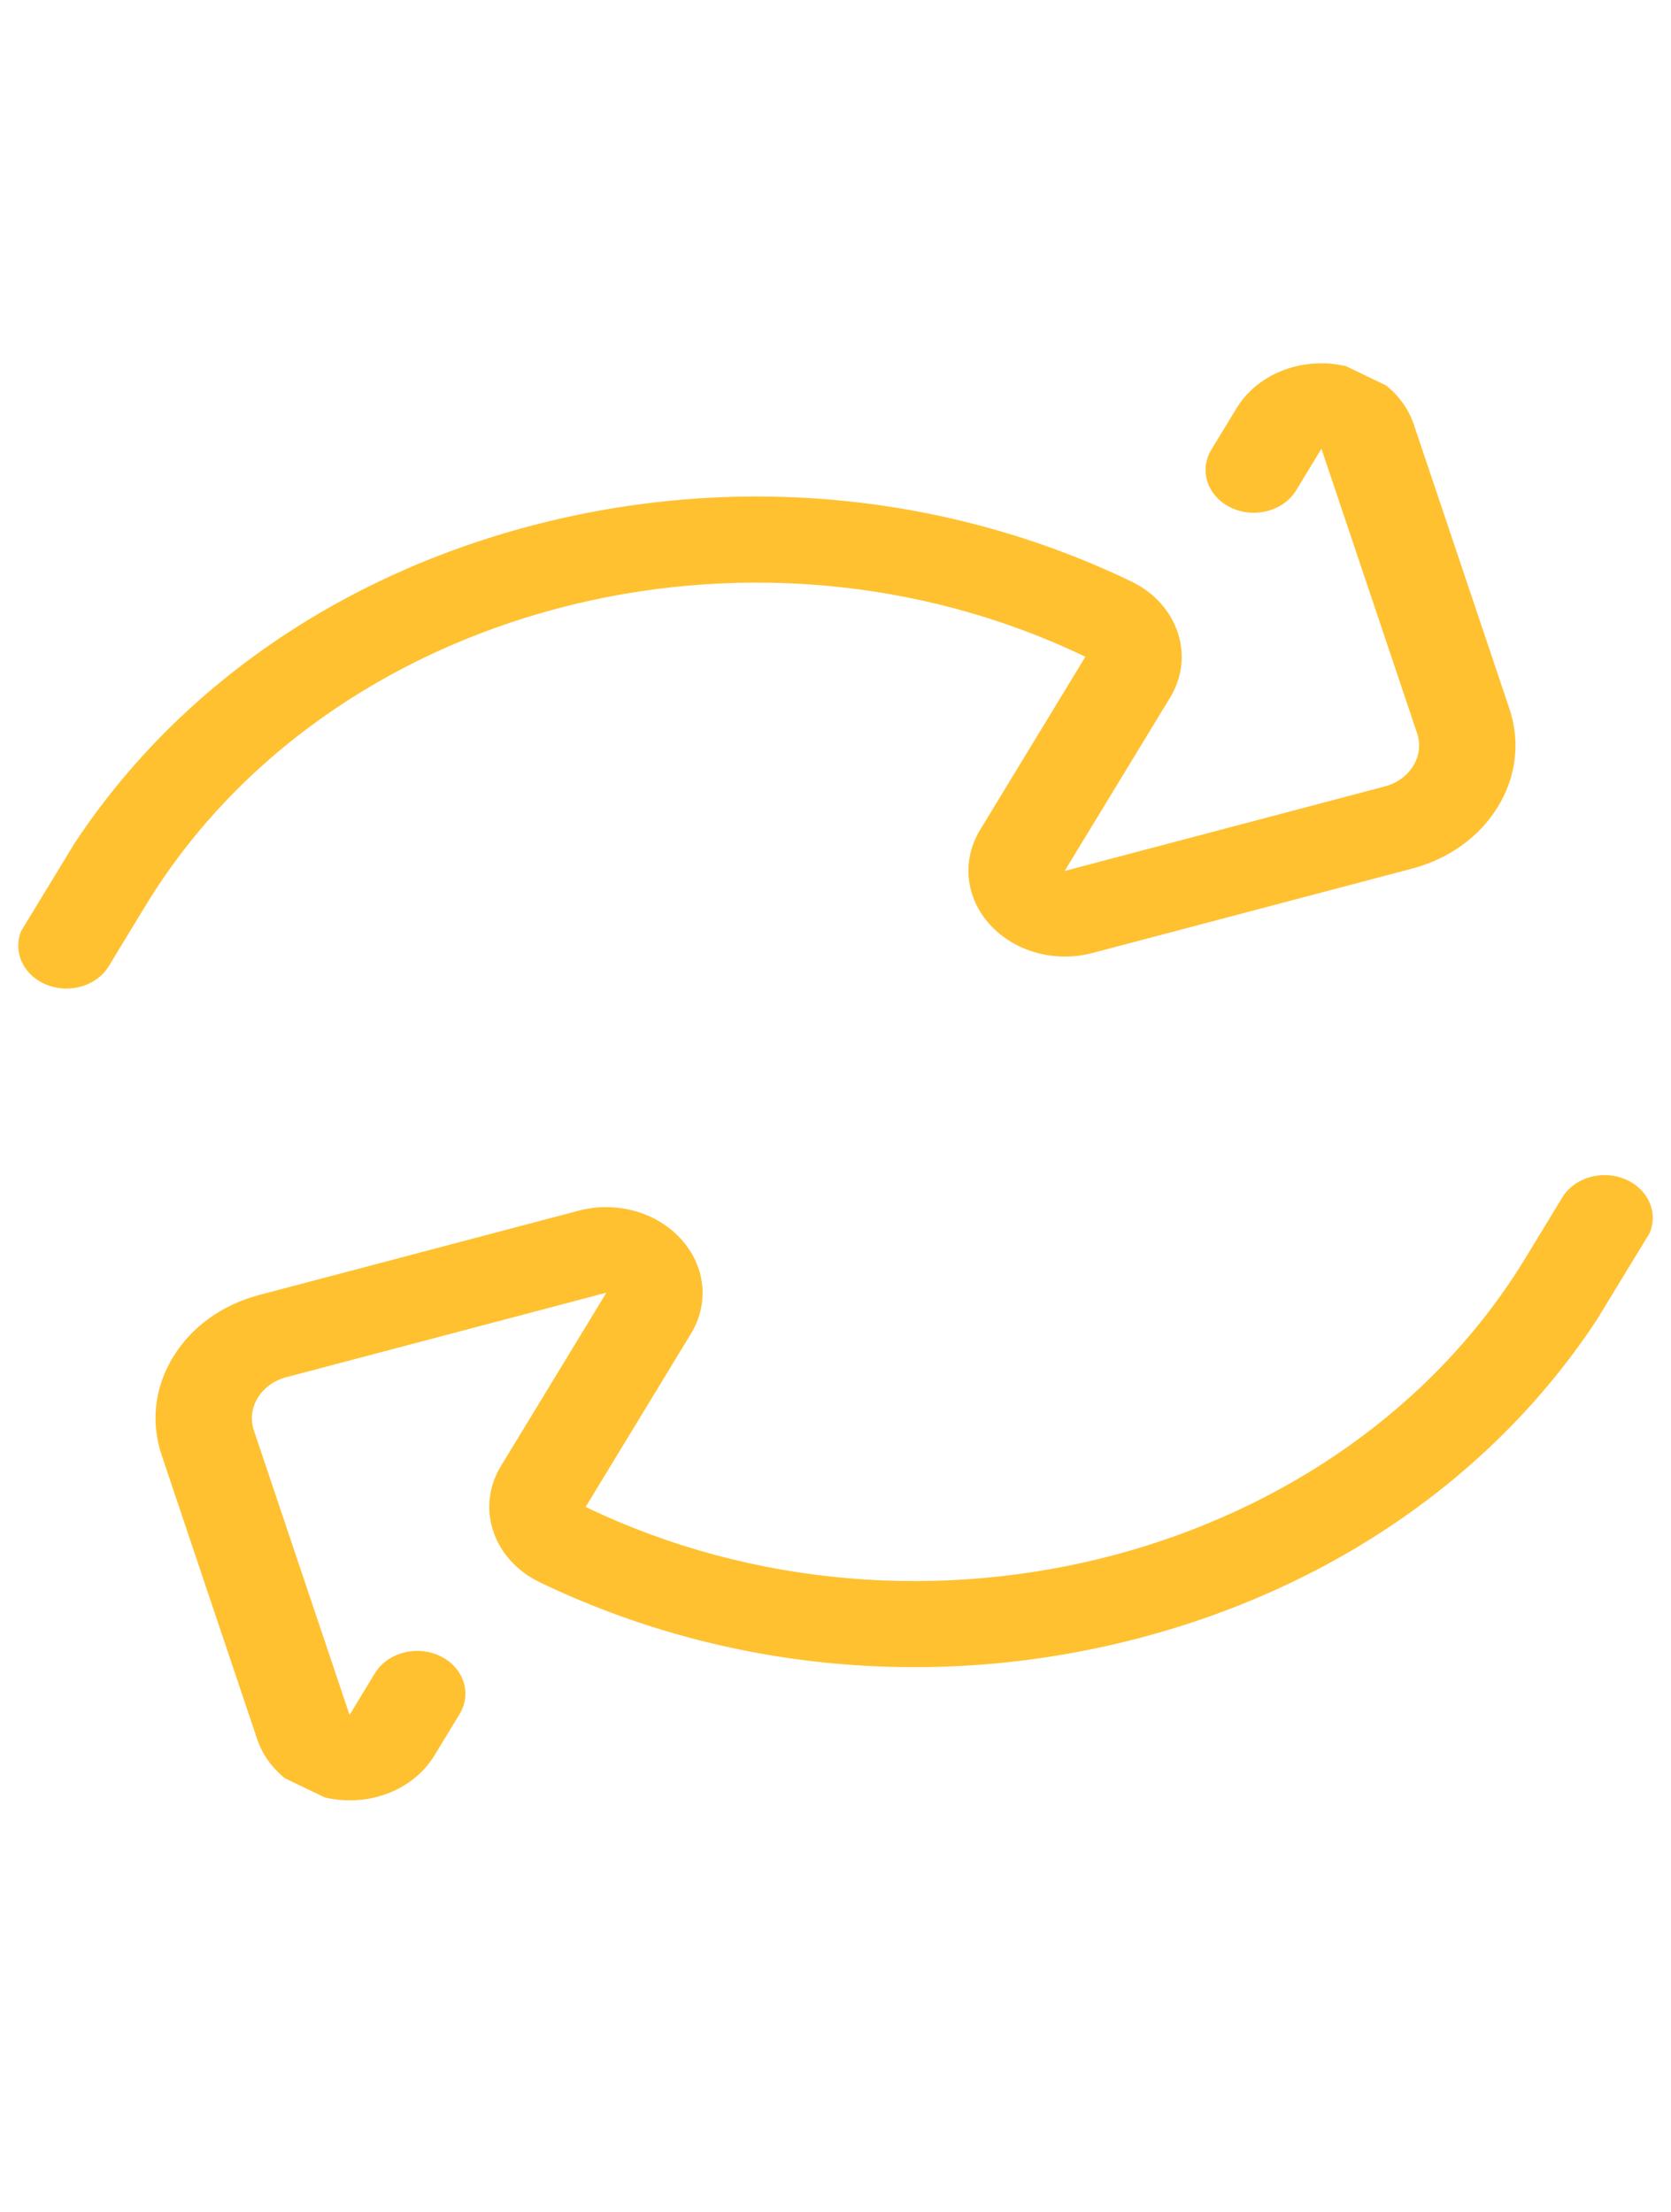 <svg width="34" height="45" viewBox="0 0 34 45" fill="none" xmlns="http://www.w3.org/2000/svg">
<g clip-path="url(#clip0)">
<path d="M6.177 36.417C5.729 36.201 5.384 35.834 5.232 35.381L3.289 29.604C3.064 28.934 3.145 28.226 3.52 27.611C3.894 26.995 4.516 26.547 5.27 26.347L11.77 24.632C12.534 24.43 13.353 24.655 13.855 25.206C14.357 25.756 14.437 26.513 14.058 27.135L11.916 30.658C18.759 33.949 27.339 31.676 31.041 25.59L31.787 24.364C32.044 23.941 32.639 23.783 33.115 24.012C33.591 24.241 33.768 24.77 33.51 25.193L32.764 26.419C30.722 29.777 27.332 32.226 23.218 33.316C19.104 34.406 14.759 34.007 10.983 32.191C10.032 31.733 9.677 30.674 10.191 29.829L12.334 26.306C12.334 26.306 12.334 26.306 12.334 26.306C12.333 26.305 12.332 26.303 12.331 26.302C12.33 26.302 12.329 26.302 12.328 26.302L5.828 28.018C5.576 28.085 5.368 28.234 5.244 28.44C5.119 28.645 5.091 28.881 5.167 29.105L7.11 34.882L7.111 34.884C7.112 34.884 7.114 34.885 7.116 34.885C7.116 34.885 7.116 34.885 7.116 34.885L7.627 34.044C7.885 33.621 8.48 33.463 8.956 33.692C9.432 33.921 9.609 34.45 9.351 34.873L8.84 35.713C8.462 36.336 7.706 36.691 6.914 36.618C6.65 36.594 6.401 36.524 6.177 36.417Z" fill="#FFC130"/>
</g>
<g clip-path="url(#clip1)">
<path d="M27.823 7.603C28.271 7.818 28.616 8.185 28.768 8.639L30.711 14.415C30.936 15.085 30.855 15.794 30.48 16.409C30.106 17.024 29.484 17.473 28.73 17.672L22.23 19.388C21.466 19.59 20.647 19.364 20.145 18.814C19.643 18.264 19.563 17.507 19.942 16.884L22.084 13.362C15.241 10.07 6.661 12.344 2.959 18.429L2.214 19.655C1.956 20.079 1.362 20.236 0.885 20.007C0.409 19.778 0.232 19.25 0.49 18.826L1.236 17.6C3.278 14.243 6.668 11.793 10.782 10.703C14.896 9.613 19.241 10.013 23.017 11.829C23.968 12.286 24.323 13.346 23.809 14.191L21.666 17.714C21.666 17.713 21.666 17.714 21.666 17.714C21.667 17.715 21.668 17.717 21.669 17.718C21.67 17.718 21.671 17.718 21.672 17.717L28.172 16.001C28.424 15.935 28.631 15.785 28.756 15.58C28.881 15.374 28.909 15.138 28.833 14.915L26.89 9.138L26.889 9.135C26.888 9.135 26.886 9.135 26.884 9.135C26.884 9.134 26.884 9.135 26.884 9.135L26.373 9.975C26.115 10.399 25.52 10.556 25.044 10.327C24.568 10.098 24.391 9.57 24.649 9.146L25.16 8.306C25.538 7.684 26.294 7.329 27.086 7.401C27.35 7.425 27.599 7.495 27.823 7.603Z" fill="#FFC130"/>
</g>
<defs>
<clipPath id="clip0">
<rect width="24.485" height="22.965" fill="white" transform="matrix(0.901 0.433 -0.52 0.854 11.935 13.777)"/>
</clipPath>
<clipPath id="clip1">
<rect width="24.485" height="22.965" fill="white" transform="matrix(-0.901 -0.433 0.52 -0.854 22.065 30.243)"/>
</clipPath>
</defs>
</svg>
